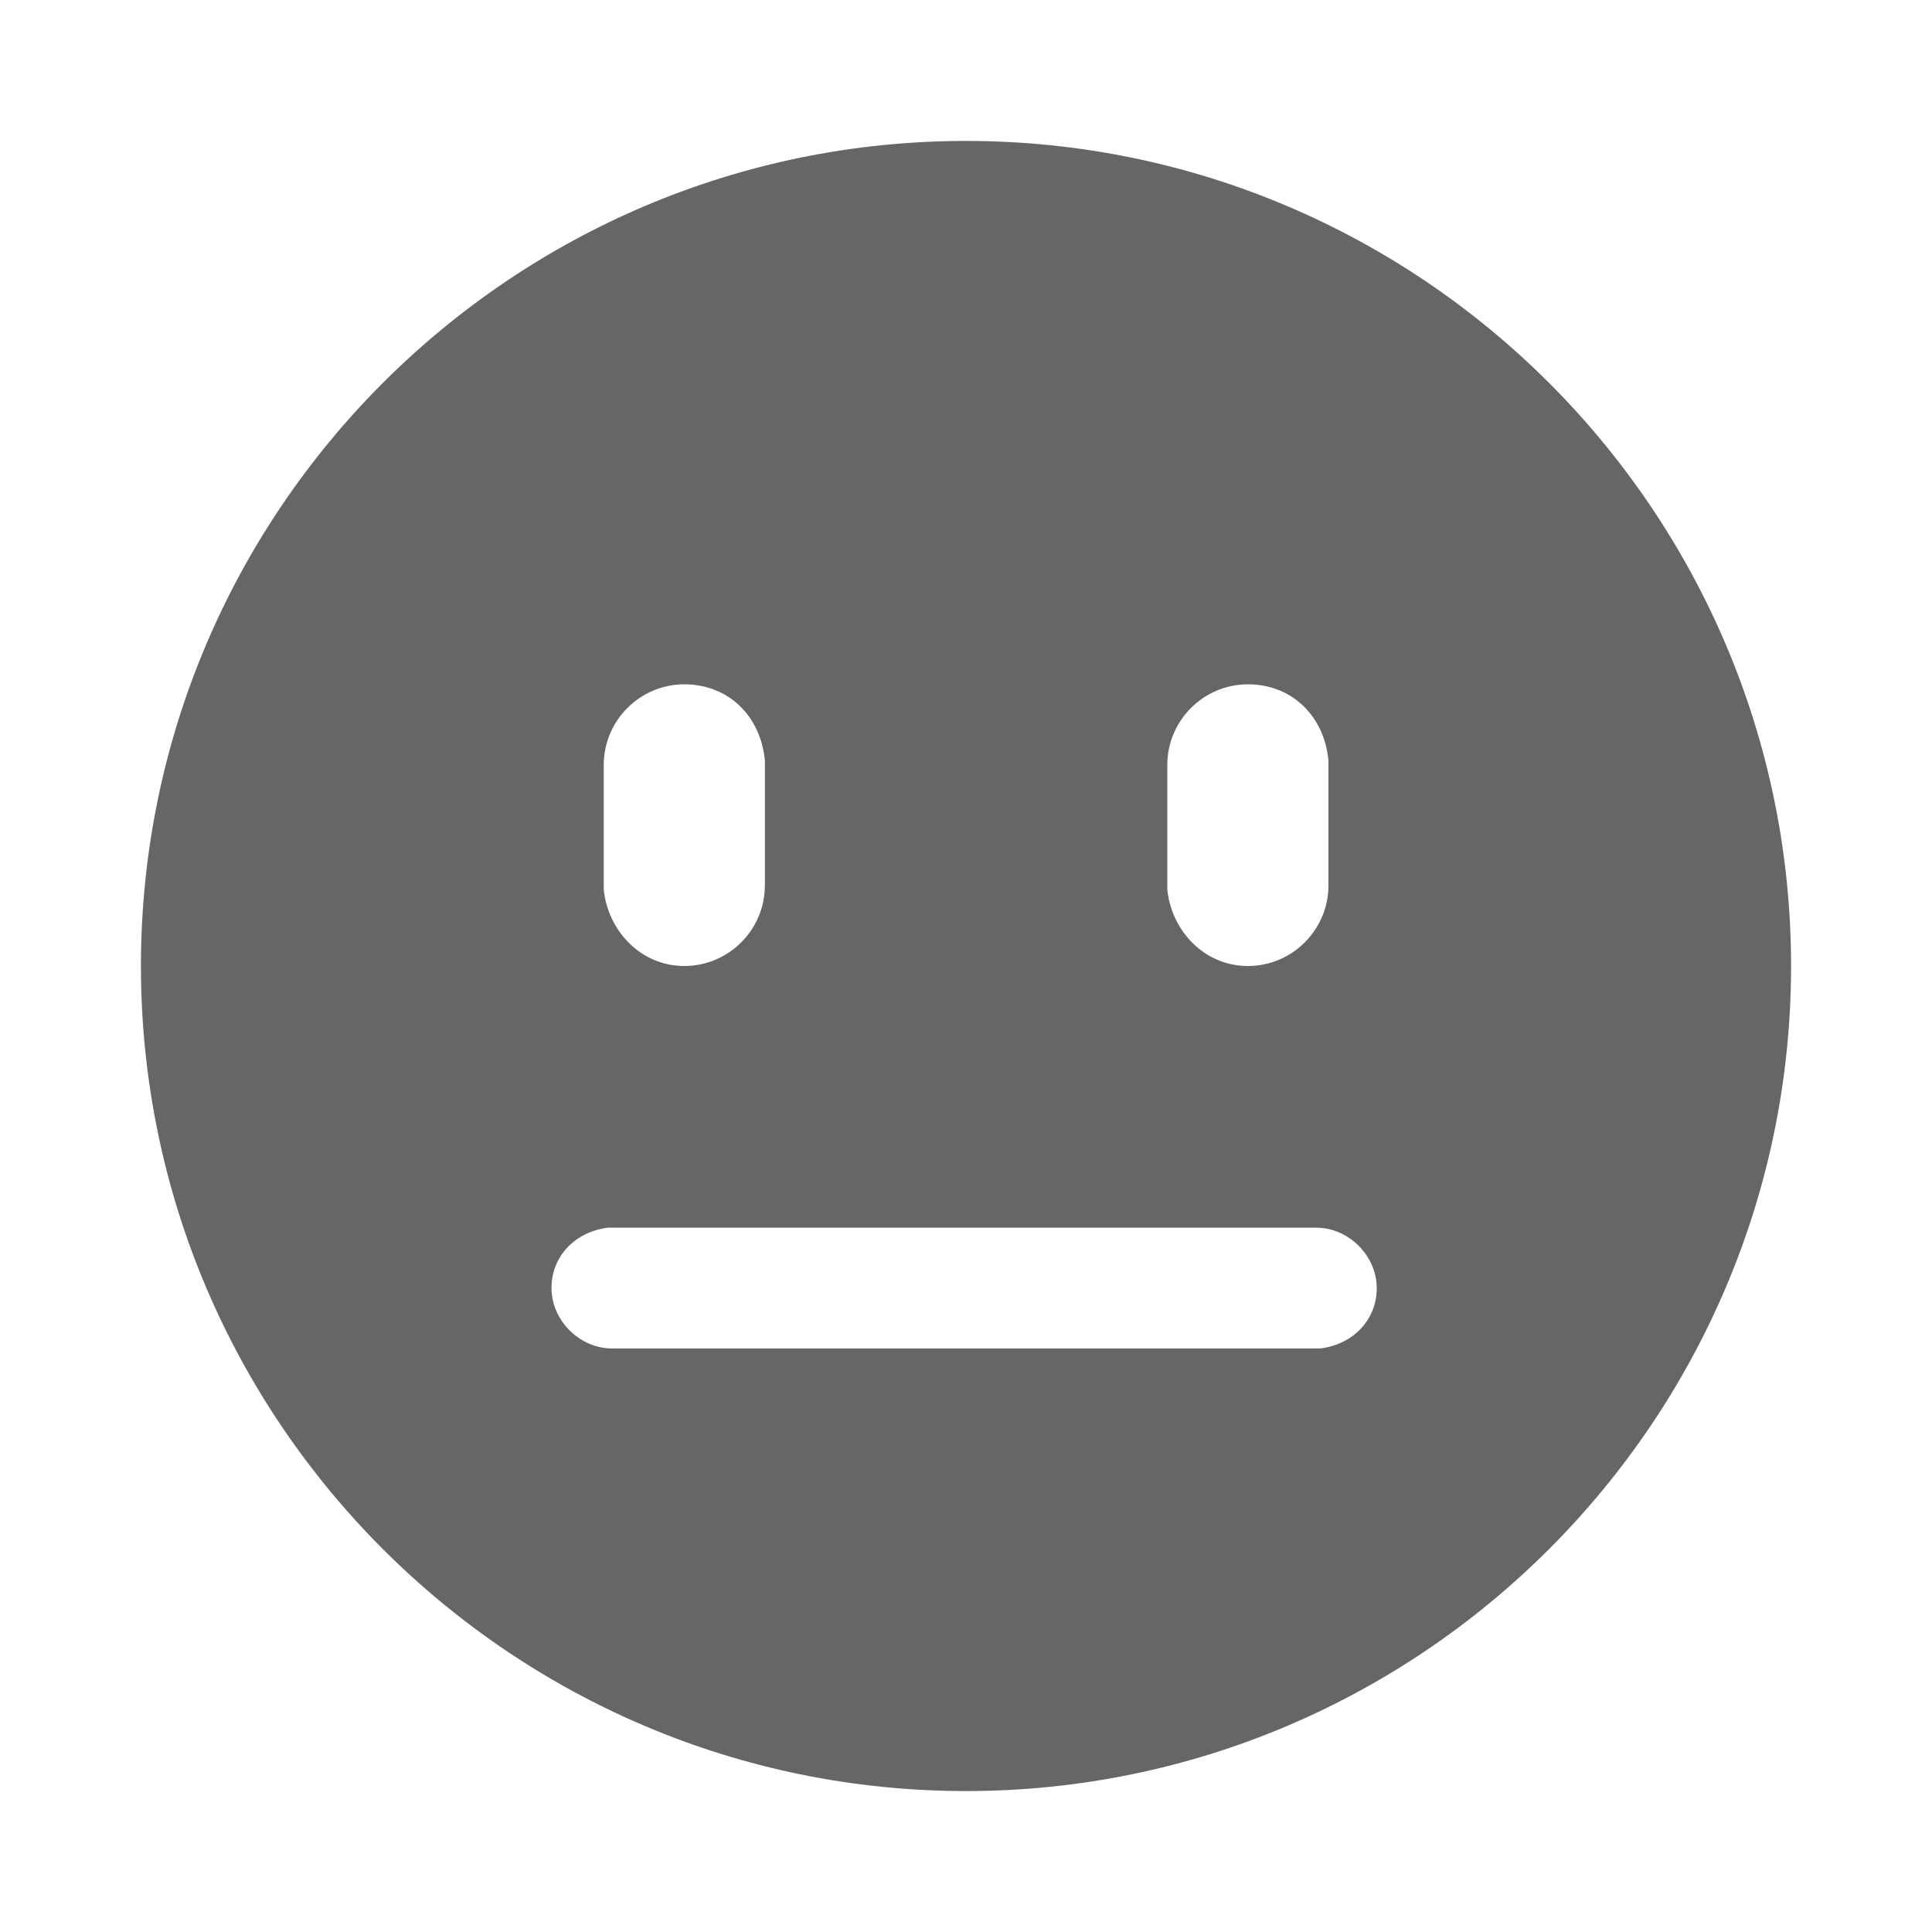 <svg xmlns="http://www.w3.org/2000/svg" viewBox="0 0 1024 1024" version="1.1"><path d="M512 74.7c241.1 0 437.3 196.3 437.3 437.3S753.1 949.3 512 949.3 74.7 753.1 74.7 512 270.9 74.7 512 74.7z m-187.7 576h-2.1c-17.1 2.1-29.9 14.9-29.9 32s14.9 32 32 32h375.5c17.1-2.1 29.9-14.9 29.9-32s-14.9-32-32-32H324.3zM362.7 362.7c-23.5 0-42.7 19.2-42.7 42.7v66.1c2.1 21.3 19.2 40.5 42.7 40.5s42.7-19.2 42.7-42.7v-66.1c-2.1-23.5-19.2-40.5-42.7-40.5z m298.7 0c-23.5 0-42.7 19.2-42.7 42.7v66.1c2.1 21.3 19.2 40.5 42.7 40.5s42.7-19.2 42.7-42.7v-66.1c-2.1-23.5-19.2-40.5-42.7-40.5z" fill="#666666" p-id="2527"></path></svg>